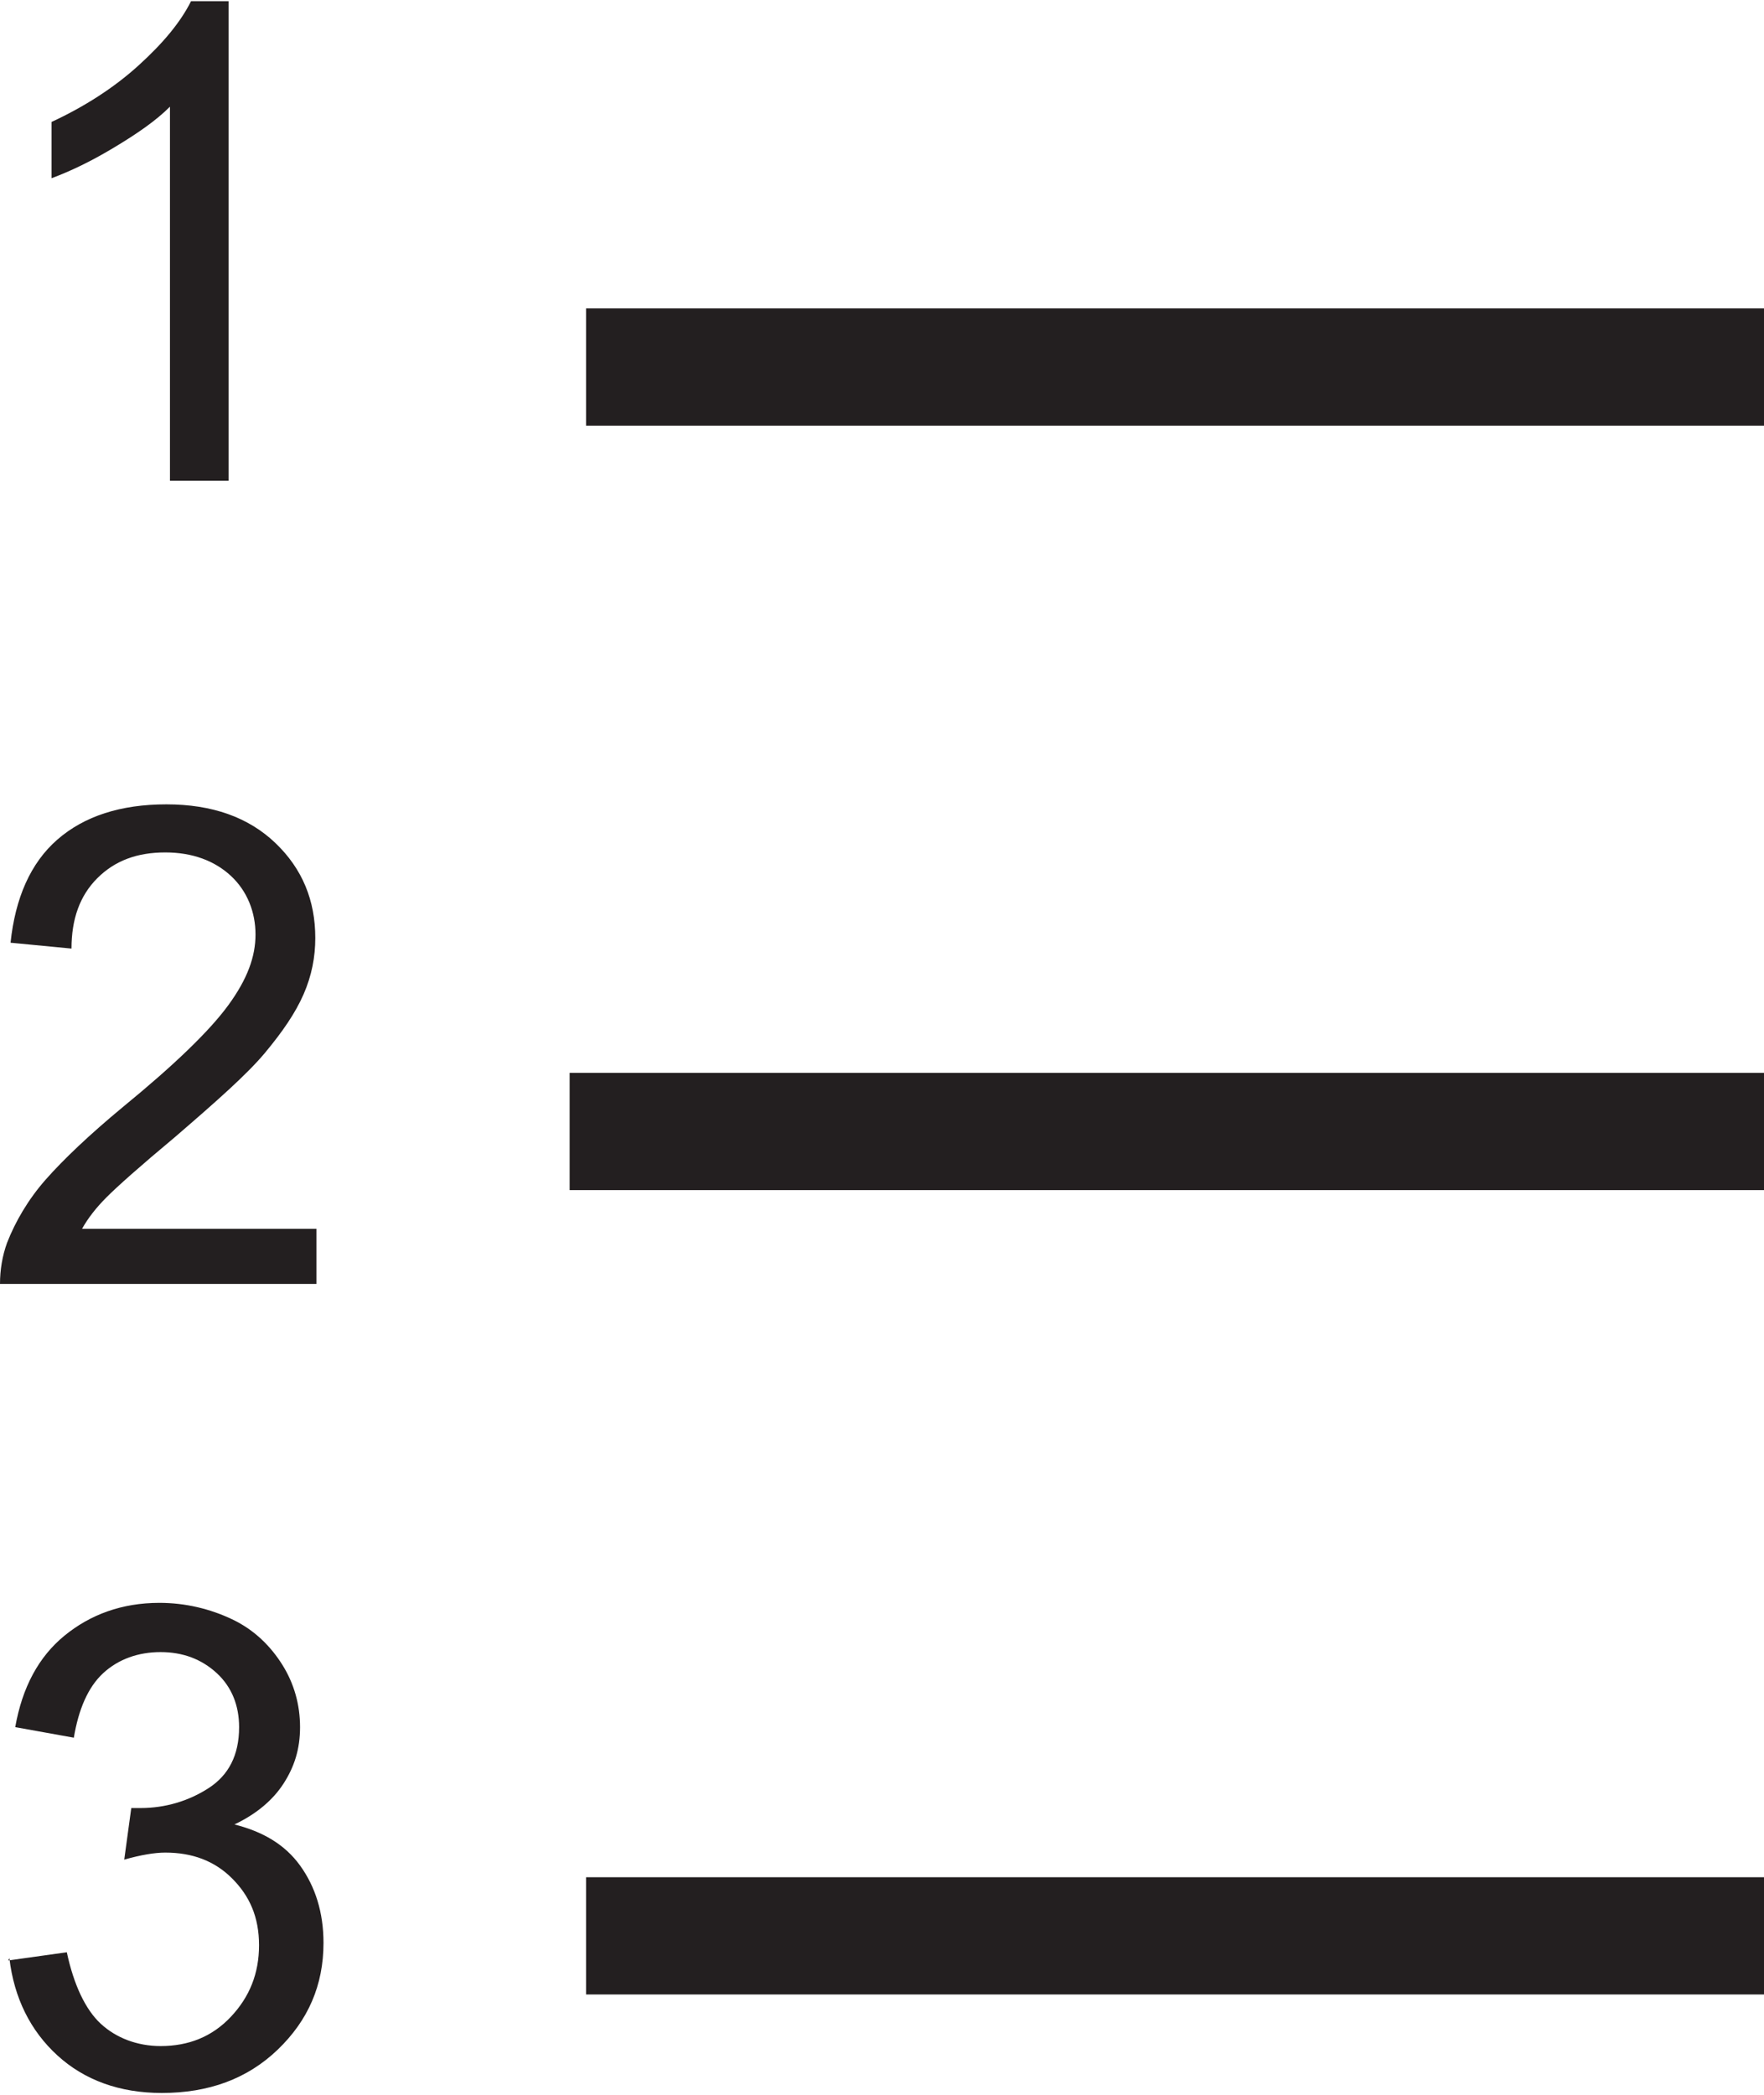<?xml version="1.0" encoding="UTF-8"?>
<svg id="Layer_2" data-name="Layer 2" xmlns="http://www.w3.org/2000/svg" viewBox="0 0 15.05 17.87">
  <defs>
    <style>
      .cls-1 {
        fill: none;
        stroke: #231f20;
        stroke-miterlimit: 10;
      }

      .cls-2 {
        fill: #231f20;
        stroke-width: 0px;
      }
    </style>
  </defs>
  <g id="Layer_1-2" data-name="Layer 1">
    <g>
      <path class="cls-2" d="m1.95,4.1h-.5V.91c-.12.12-.28.23-.48.35s-.37.2-.53.26v-.48c.28-.13.53-.29.74-.48s.36-.37.45-.55h.32v4.1Z"/>
      <path class="cls-2" d="m2.7,10.47v.48H0c0-.12.02-.24.06-.35.07-.18.18-.37.33-.54s.37-.38.66-.62c.44-.36.74-.65.9-.87s.23-.41.23-.6-.07-.37-.21-.5-.33-.2-.56-.2c-.24,0-.43.07-.58.22s-.22.35-.22.6l-.52-.05c.04-.38.17-.68.4-.88s.54-.3.93-.3.7.11.93.33.34.49.34.81c0,.16-.03.32-.1.48s-.18.32-.33.5-.41.41-.77.72c-.3.25-.49.42-.58.51s-.16.18-.21.27h2Z"/>
      <path class="cls-2" d="m.07,16.72l.5-.07c.06.28.16.49.29.61s.31.19.51.19c.24,0,.44-.08.6-.25s.24-.37.24-.61-.08-.42-.23-.57-.34-.22-.57-.22c-.09,0-.21.02-.35.06l.06-.44s.06,0,.08,0c.21,0,.41-.06.58-.17s.26-.28.26-.52c0-.18-.06-.34-.19-.46s-.29-.18-.48-.18-.36.06-.49.18-.21.31-.25.55l-.5-.09c.06-.34.2-.6.42-.78s.49-.28.81-.28c.22,0,.43.05.62.14s.33.23.43.39.15.34.15.53-.05.34-.14.48-.23.26-.42.35c.24.06.43.17.56.35s.2.4.2.66c0,.36-.13.66-.39.91s-.59.37-.99.37c-.36,0-.66-.11-.89-.32s-.37-.49-.41-.83Z"/>
      <line class="cls-1" x1="5" y1="3.13" x2="15.05" y2="3.13"/>
      <line class="cls-1" x1="4.86" y1="9.65" x2="15.05" y2="9.65"/>
      <line class="cls-1" x1="5" y1="16.51" x2="15.05" y2="16.51"/>
    </g>
  </g>
</svg>